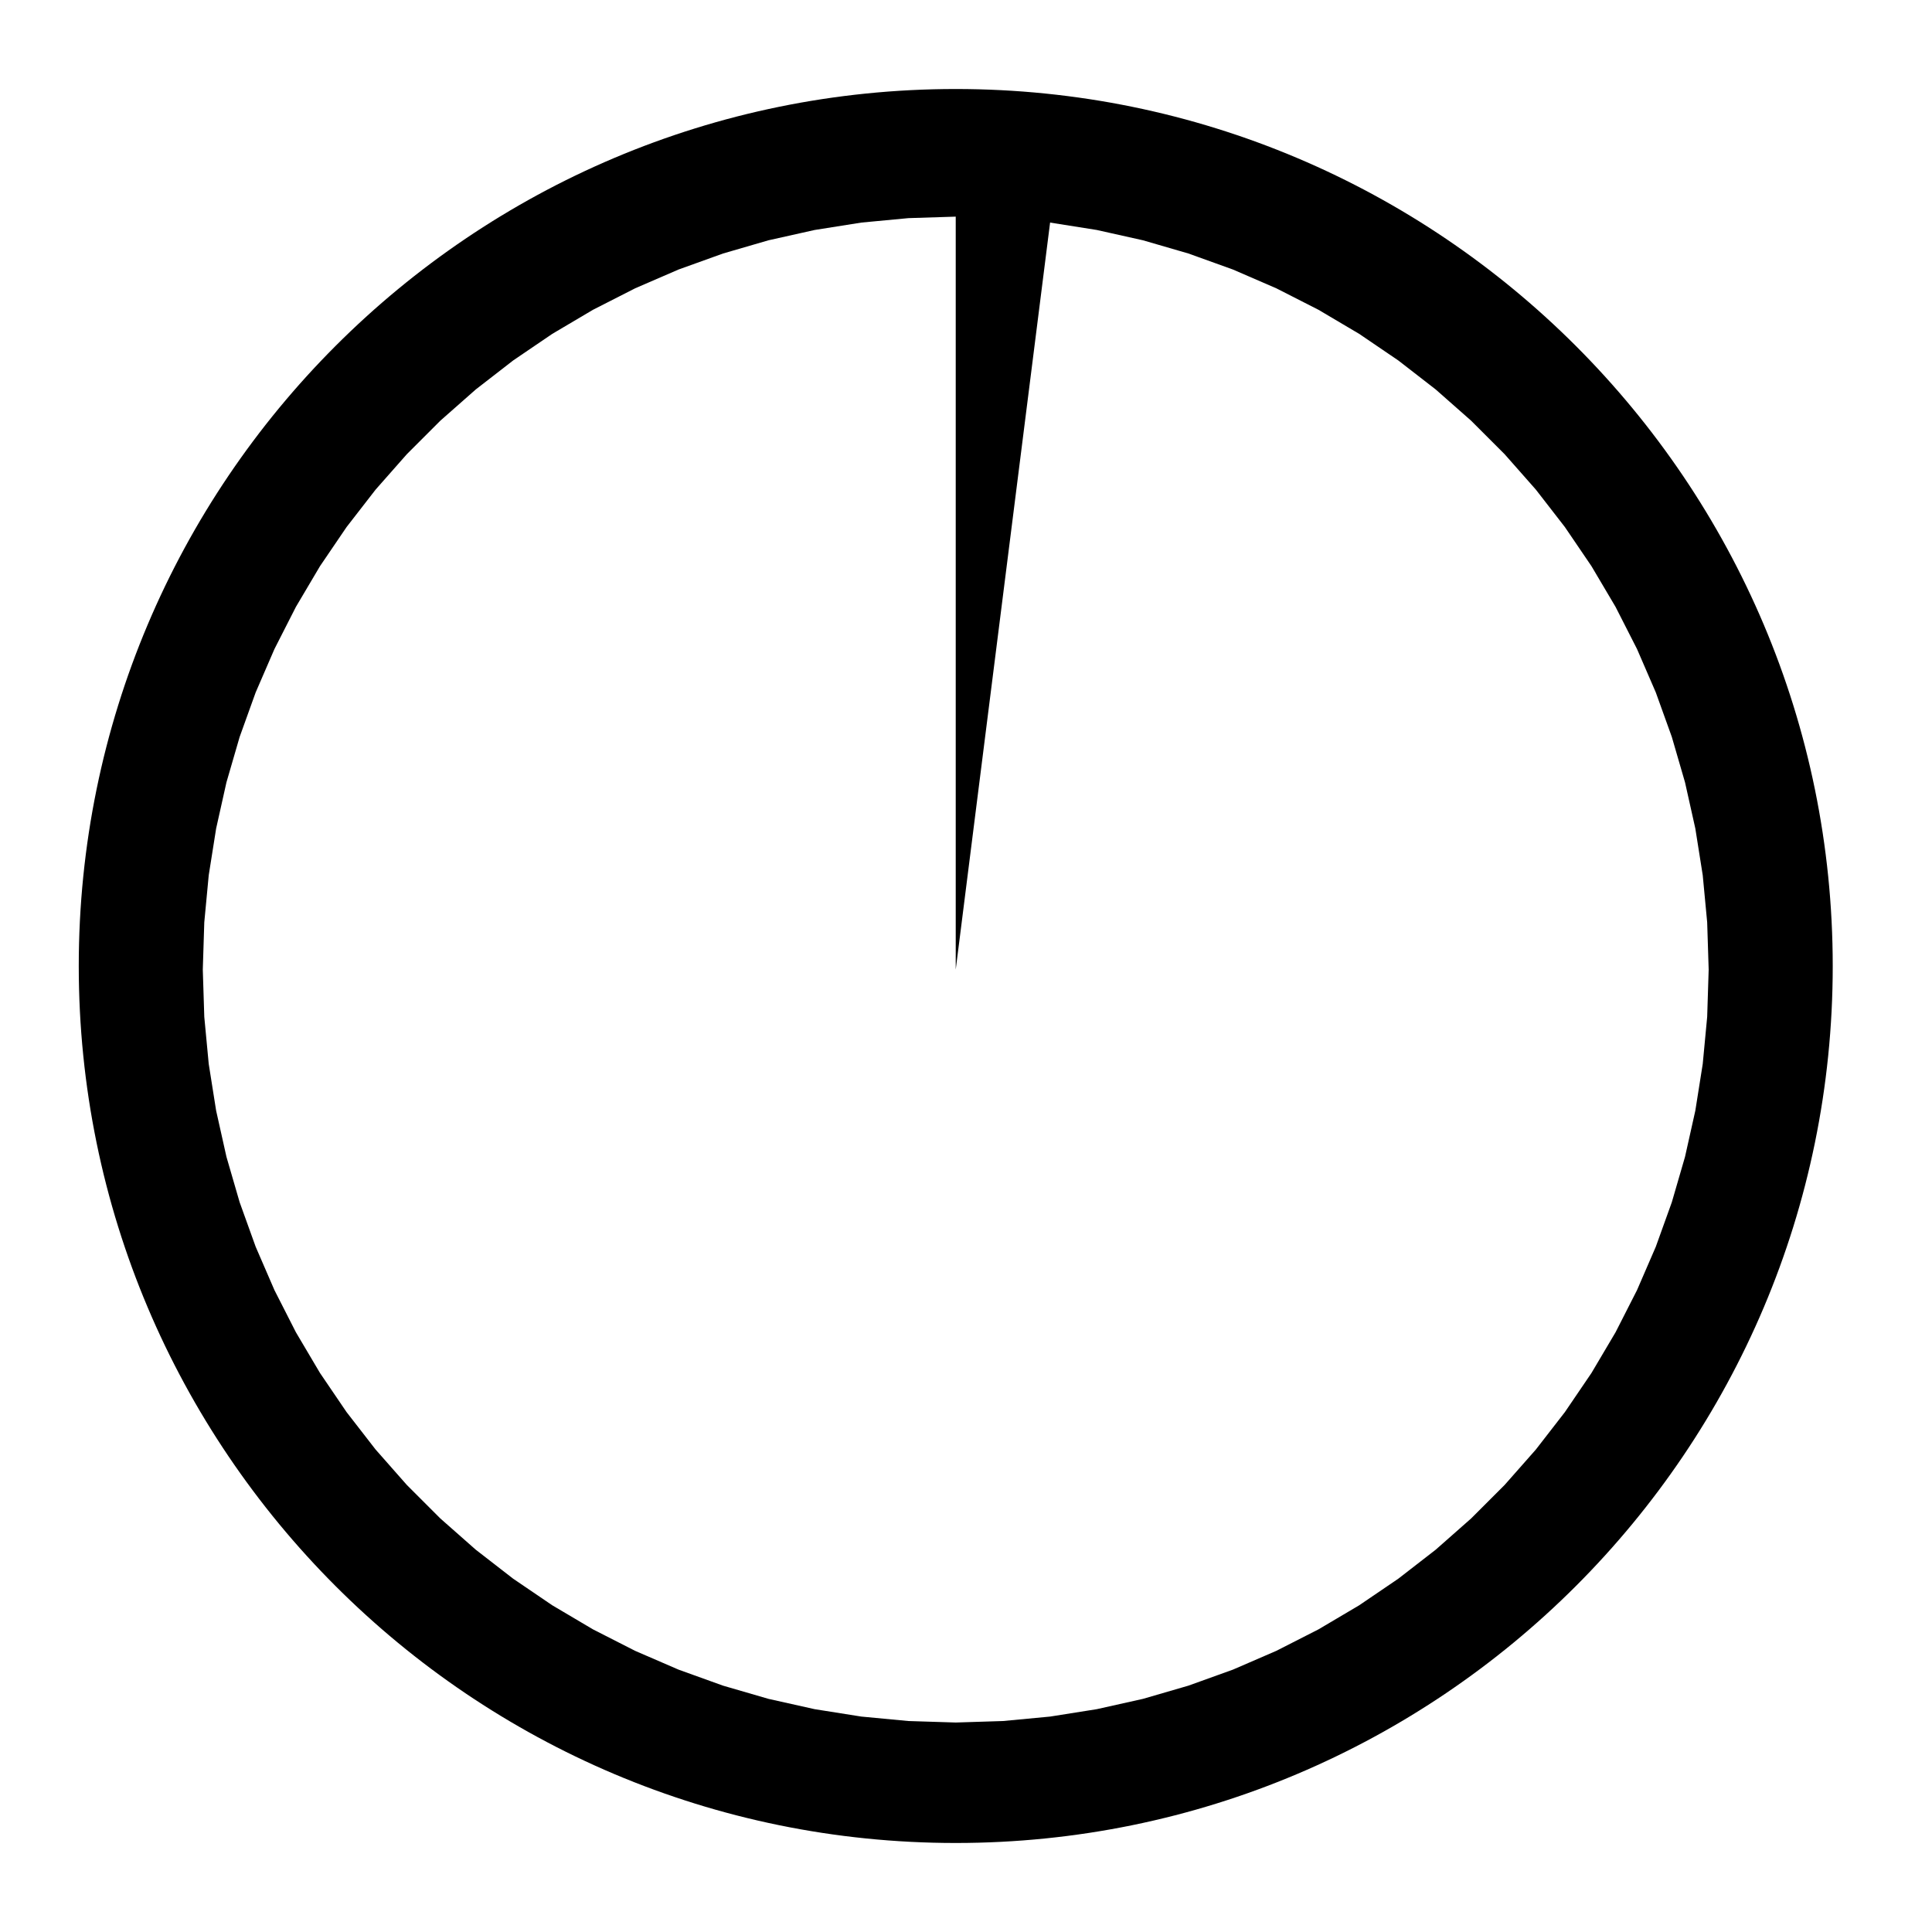 <?xml version="1.0" encoding="utf-8"?>
<!-- Generator: Adobe Illustrator 15.0.2, SVG Export Plug-In . SVG Version: 6.00 Build 0)  -->
<!DOCTYPE svg PUBLIC "-//W3C//DTD SVG 1.1//EN" "http://www.w3.org/Graphics/SVG/1.1/DTD/svg11.dtd">
<svg version="1.1" id="Layer_1" xmlns="http://www.w3.org/2000/svg" xmlns:xlink="http://www.w3.org/1999/xlink" x="0px" y="0px"
	 width="1024px" height="1024px" viewBox="0 0 1024 1024" enable-background="new 0 0 1024 1024" xml:space="preserve">
<path d="M506.524,47.177c-256.716,0-464.783,208.144-464.78,464.859c0,256.641,208.065,464.782,464.78,464.782
	s464.861-208.14,464.861-464.783C971.385,255.321,763.242,47.177,506.524,47.177z M902.484,563.912l-3.925,24.765l-5.466,24.462
	l-6.998,24.081l-8.489,23.584l-9.96,23.008l-11.377,22.341l-12.766,21.577l-14.094,20.735l-15.361,19.808l-16.58,18.802
	l-17.729,17.729l-18.801,16.582l-19.811,15.36l-20.732,14.094l-21.584,12.764l-22.335,11.377l-23.008,9.959l-23.592,8.491
	l-24.073,6.998l-24.465,5.464l-24.763,3.925l-24.96,2.36l-25.054,0.791l-25.057-0.791l-24.959-2.36l-24.763-3.925l-24.463-5.464
	l-24.079-6.998l-23.585-8.491l-23.008-9.959l-22.335-11.377l-21.585-12.764l-20.731-14.094l-19.812-15.36l-18.801-16.582
	l-17.728-17.729l-16.58-18.802l-15.364-19.808l-14.092-20.735l-12.766-21.577l-11.376-22.341l-9.961-23.008l-8.489-23.584
	l-6.998-24.081l-5.466-24.462l-3.925-24.765l-2.357-24.959l-0.791-25.056l0.791-25.054l2.357-24.96l3.925-24.764l5.466-24.465
	l6.998-24.08l8.489-23.585l9.961-23.007l11.376-22.341l12.766-21.578l14.092-20.732l15.364-19.811l16.58-18.802l17.728-17.728
	l18.801-16.58l19.812-15.364l20.731-14.092l21.585-12.765l22.335-11.377l23.008-9.961l23.592-8.489l24.072-6.998l24.463-5.465
	l24.763-3.925l24.959-2.358l25.057-0.79l0.001,399.069l50.013-395.921l24.763,3.925l24.465,5.465l24.08,6.998l23.585,8.489
	l23.008,9.961l22.335,11.377l21.584,12.765l20.732,14.092l19.811,15.364l18.801,16.58l17.729,17.728l16.58,18.802l15.361,19.811
	l14.094,20.732l12.766,21.578l11.377,22.341l9.96,23.007l8.489,23.585l6.998,24.08l5.466,24.465l3.925,24.764l2.357,24.96
	l0.791,25.054l-0.791,25.056L902.484,563.912z"/>
</svg>
